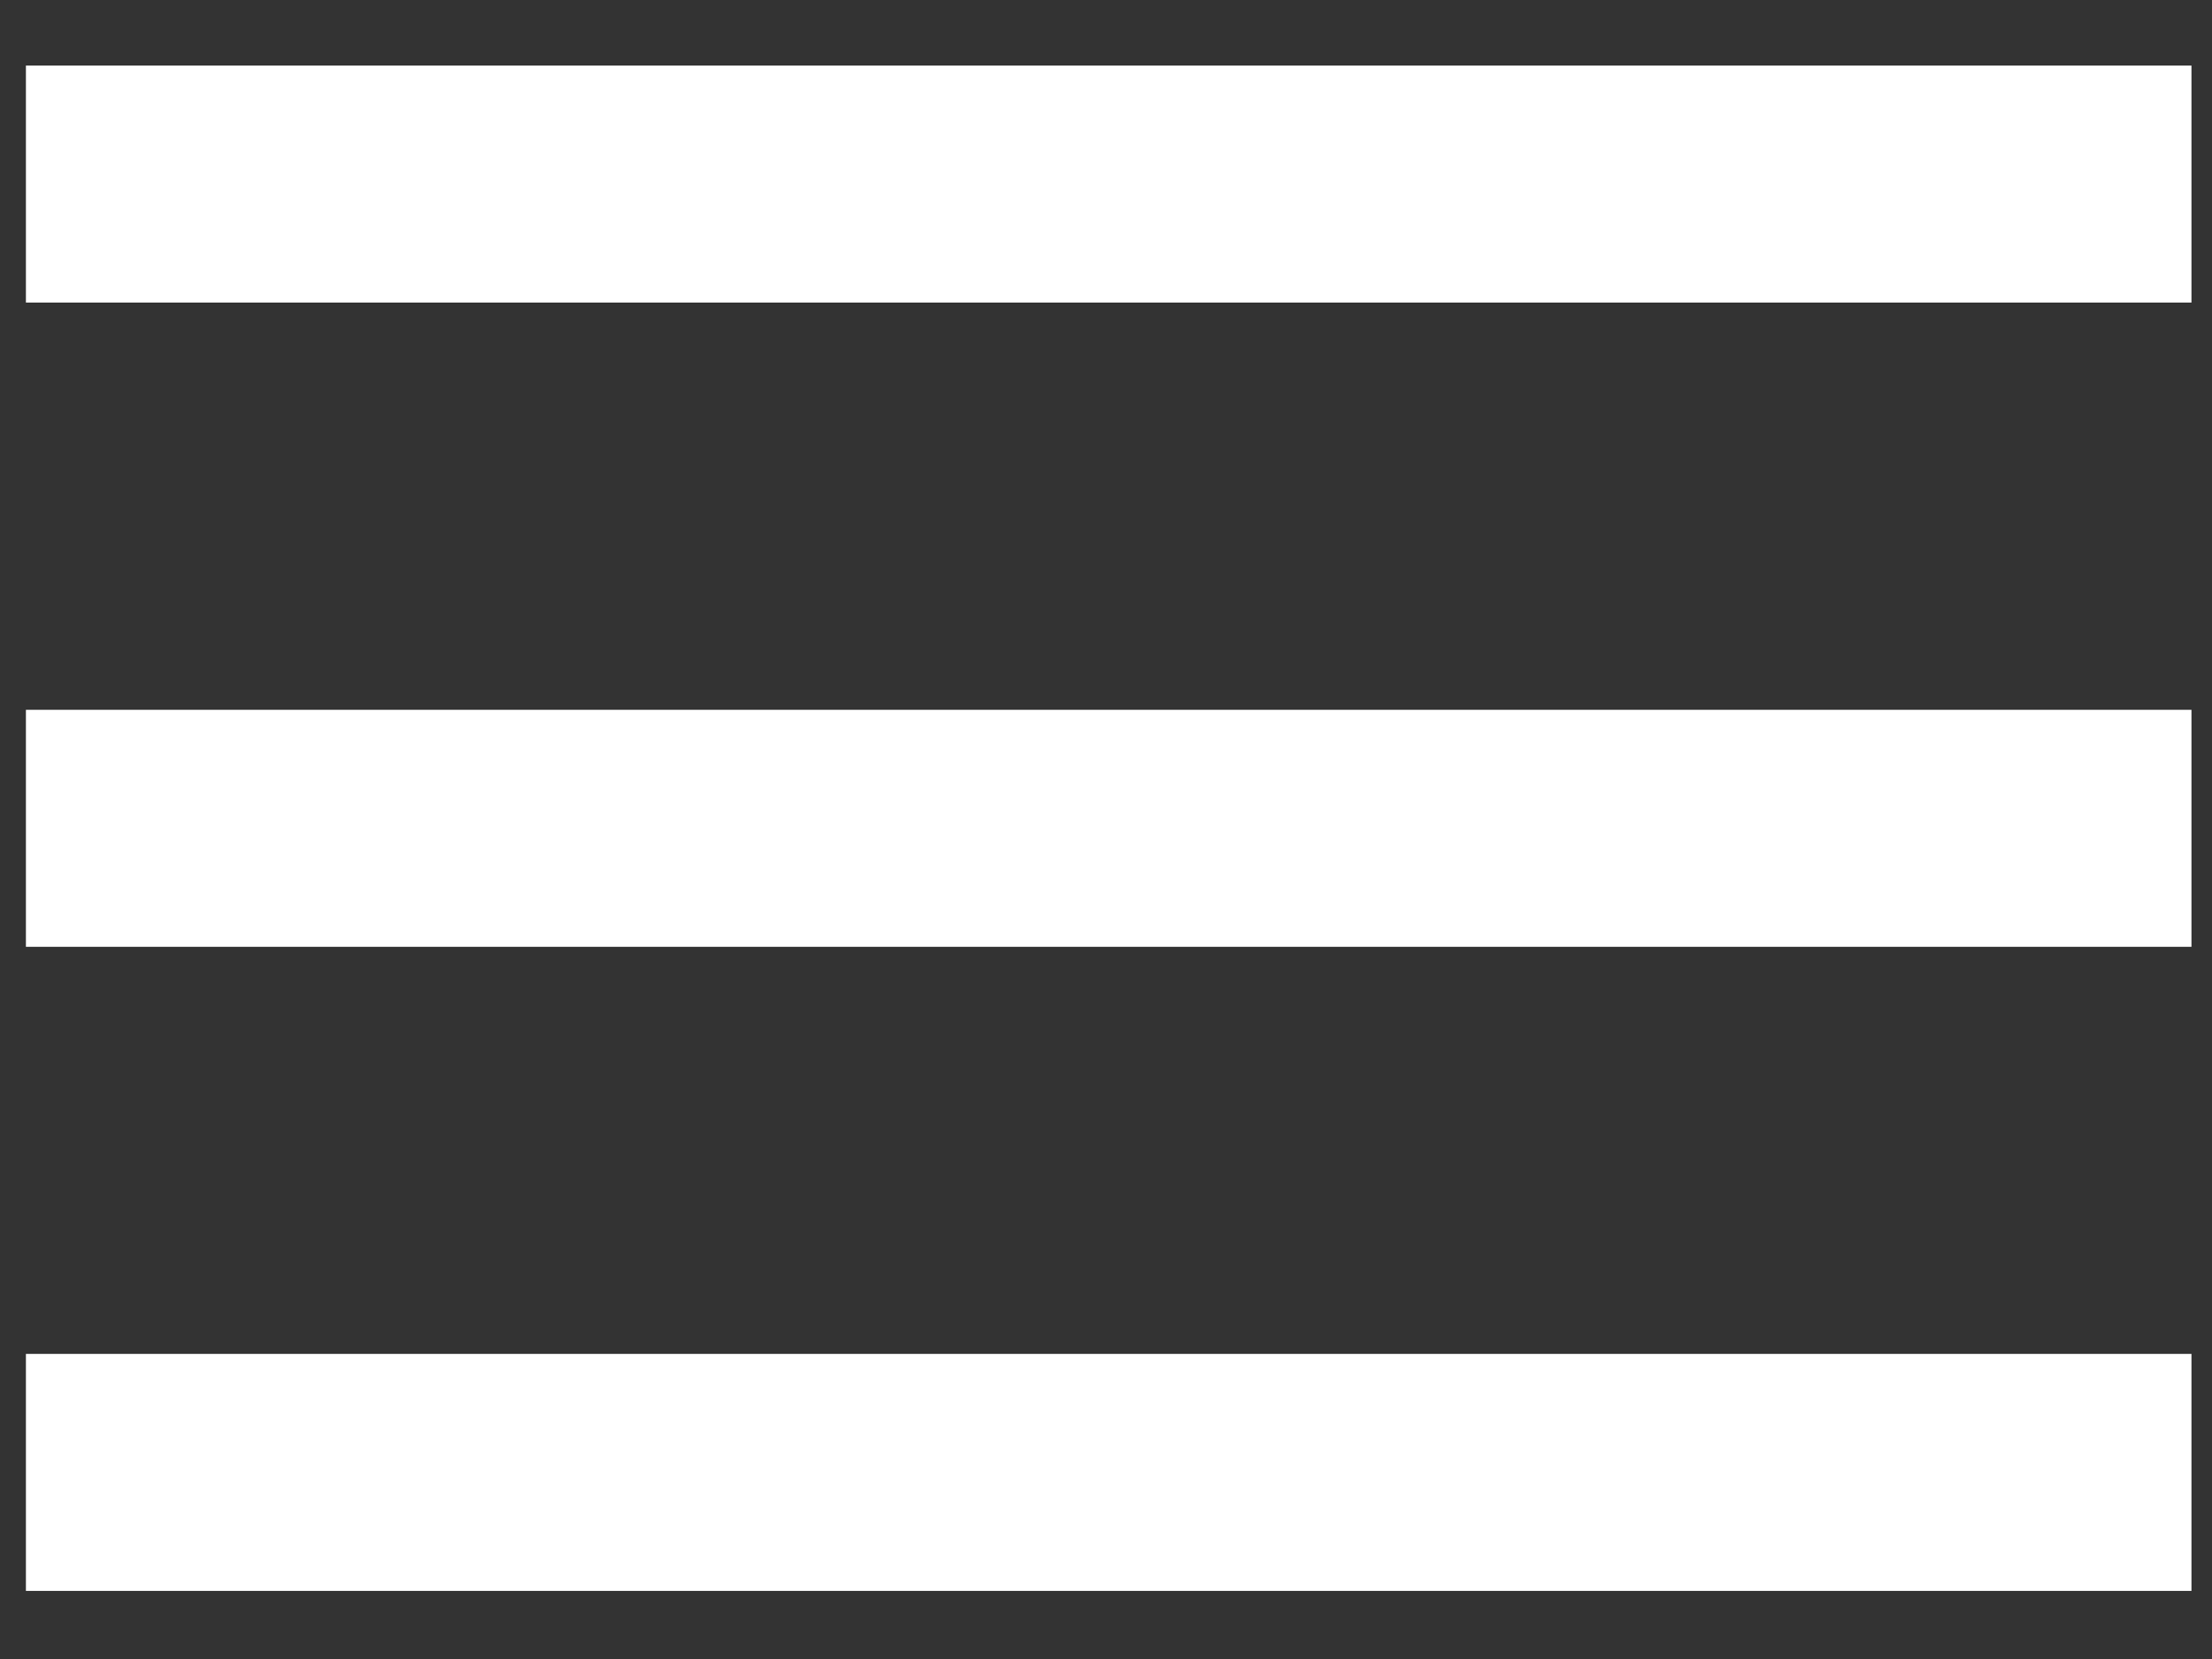 <svg xmlns="http://www.w3.org/2000/svg" xmlns:xlink="http://www.w3.org/1999/xlink" width="28" height="21" viewBox="0 0 28 21"><rect x="0" y="0" width="28" height="21" fill="#333333" stroke="none"/><defs><path id="hvtia" d="M142.828 54.638h24.412M142.828 38.33h24.412m-24.412 8.155h24.412"/></defs><g><g transform="translate(-141 -36)"><use fill="#fff" fill-opacity="0" stroke="#fff" stroke-linecap="square" stroke-miterlimit="50" stroke-width="3" xlink:href="#hvtia"/></g></g></svg>